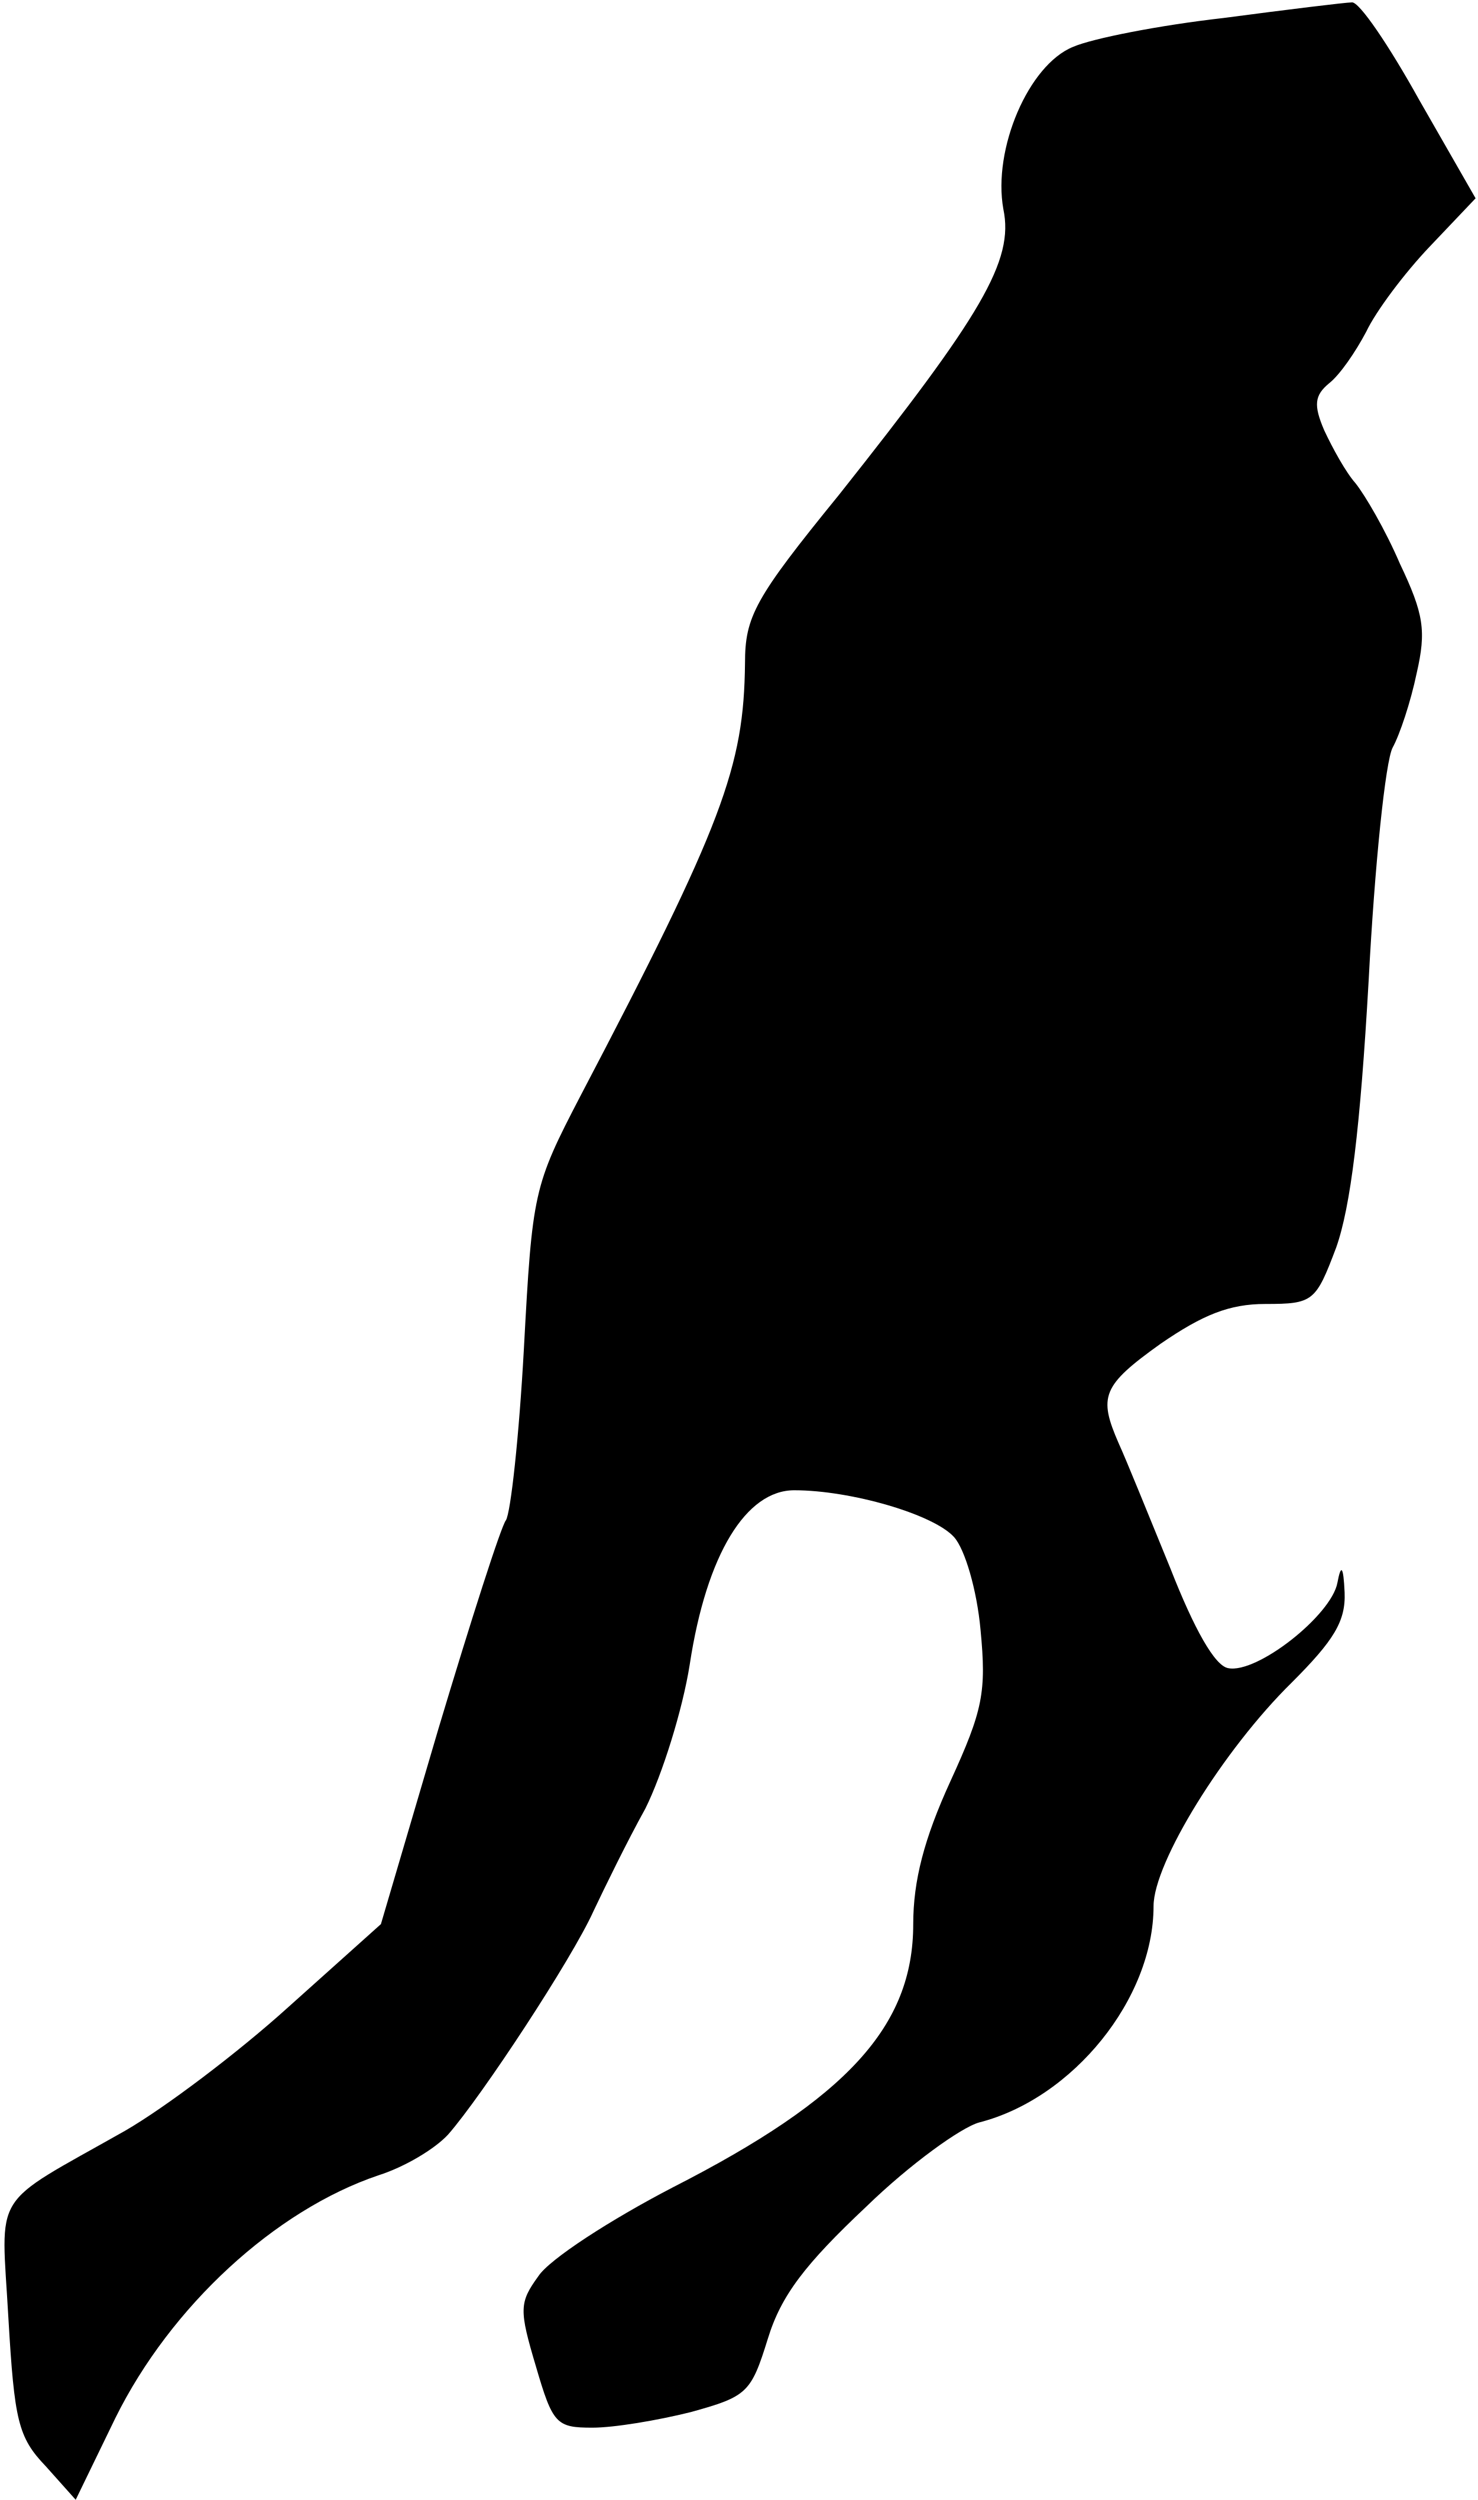 <?xml version="1.0" standalone="no"?>
<!DOCTYPE svg PUBLIC "-//W3C//DTD SVG 20010904//EN"
 "http://www.w3.org/TR/2001/REC-SVG-20010904/DTD/svg10.dtd">
<svg version="1.0" xmlns="http://www.w3.org/2000/svg"
 width="123pt" height="208pt" viewBox="0 0 123 208"
 preserveAspectRatio="xMidYMid meet">
<g transform="translate(0,208) scale(0.1,-0.1)"
fill="#000000" stroke="none">
<path fill="#000000" stroke="none" d="M1018 2065 c-53 -6 -109 -17 -125 -24
-37 -15 -67 -85 -58 -135 9 -43 -18 -88 -137 -238 -70 -86 -78 -101 -78 -140
-1 -86 -18 -133 -137 -360 -39 -75 -40 -80 -47 -210 -4 -73 -11 -137 -15 -143
-4 -5 -29 -83 -56 -173 l-48 -163 -77 -69 c-42 -38 -103 -84 -136 -103 -113
-64 -103 -48 -97 -156 5 -85 8 -99 31 -123 l25 -28 33 68 c46 93 133 173 219
202 22 7 47 22 58 34 28 32 103 146 121 186 9 19 28 58 43 85 14 28 31 82 37
120 14 92 47 145 87 145 47 0 116 -20 133 -39 9 -10 19 -44 22 -77 5 -52 2
-67 -25 -126 -22 -48 -31 -83 -31 -119 0 -85 -55 -145 -200 -219 -52 -27 -103
-60 -112 -74 -16 -22 -16 -28 -2 -75 14 -48 17 -51 47 -51 18 0 54 6 82 13 47
13 50 16 64 61 11 36 31 62 82 110 36 35 79 66 94 70 78 20 145 103 145 180 0
36 58 130 115 186 35 35 45 51 44 75 -1 22 -3 24 -6 8 -5 -27 -67 -76 -91 -71
-11 2 -28 32 -48 83 -18 44 -37 91 -43 104 -17 39 -14 48 35 83 35 24 57 33
87 33 40 0 42 2 59 47 12 34 20 99 27 222 5 96 14 183 20 194 6 11 15 38 20
62 8 35 6 49 -14 91 -12 28 -29 57 -37 67 -8 9 -19 29 -26 44 -9 21 -8 29 4
39 9 7 22 26 31 43 8 17 32 49 53 71 l38 40 -47 82 c-25 45 -50 82 -56 81 -5
0 -54 -6 -107 -13z"/>
</g>
</svg>
